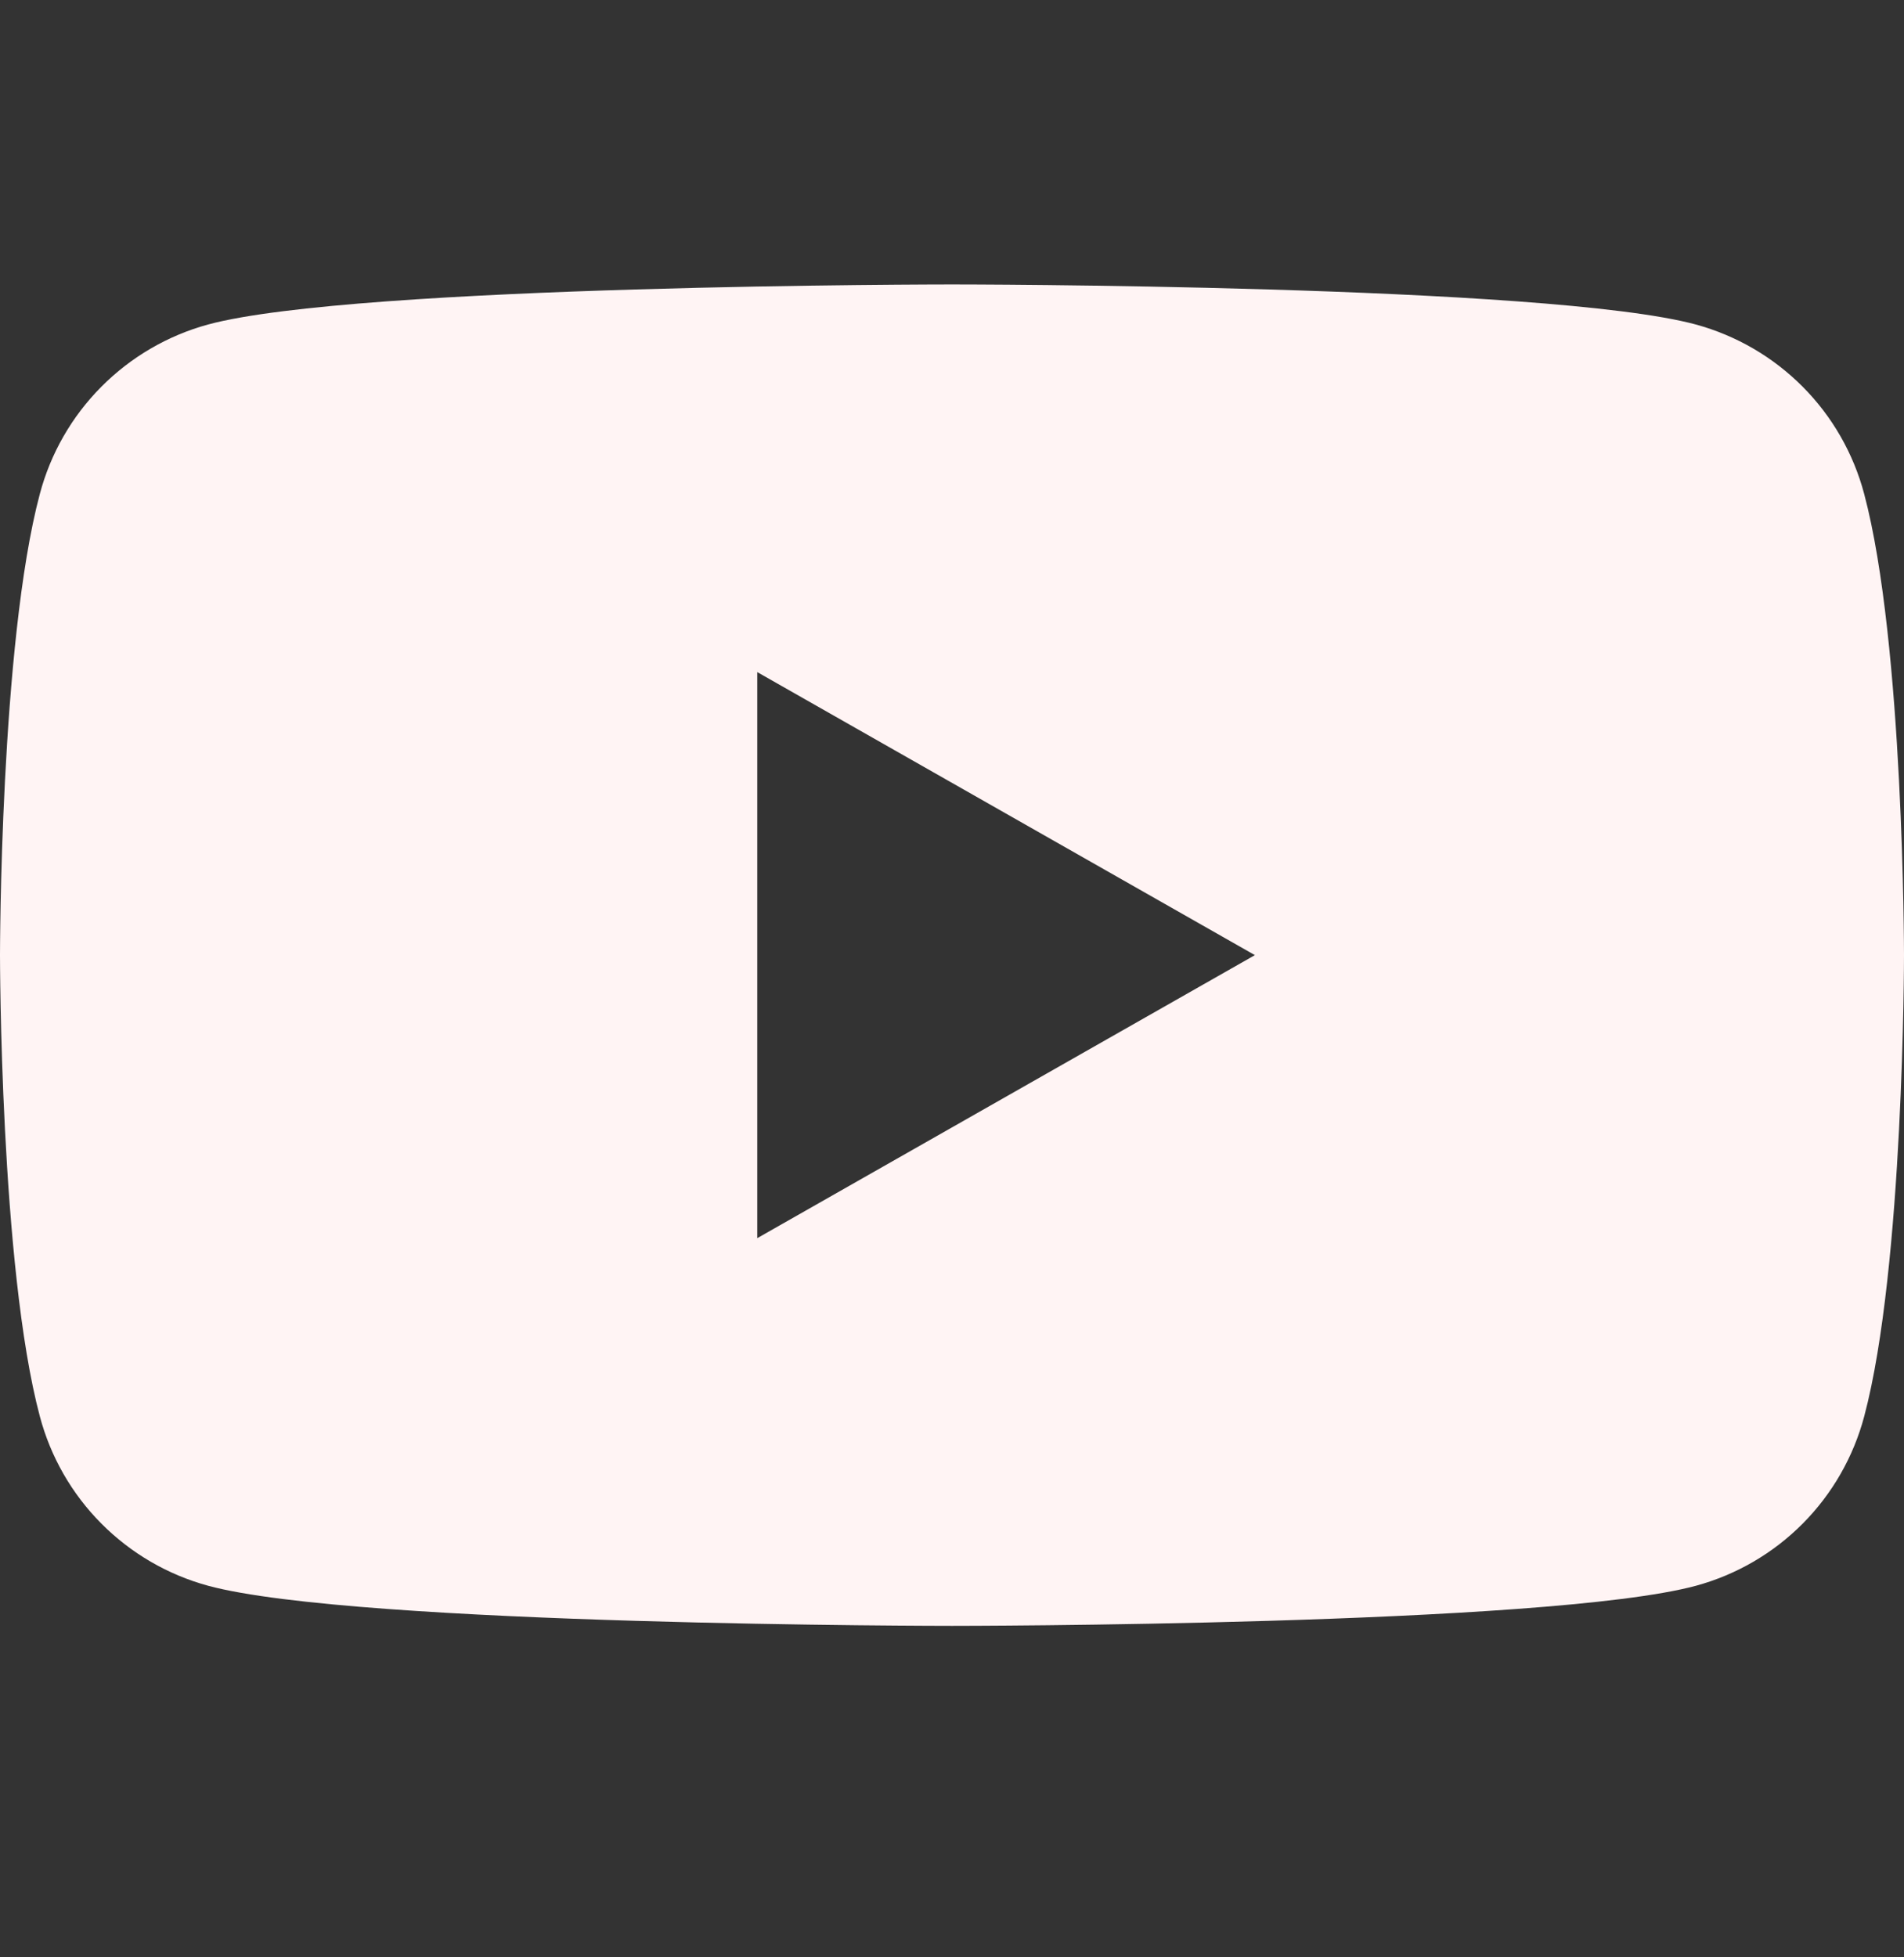 <svg width="36" height="37" viewBox="0 0 36 37" fill="none" xmlns="http://www.w3.org/2000/svg">
<rect x="0" y="0" width="36" height="37" fill="#333333" stroke="none"/>
<path d="M35.247 9.337C35.044 8.571 34.643 7.872 34.084 7.31C33.525 6.748 32.829 6.343 32.064 6.134C29.258 5.377 18 5.377 18 5.377C18 5.377 6.742 5.377 3.934 6.134C3.17 6.343 2.474 6.749 1.916 7.311C1.357 7.873 0.956 8.572 0.753 9.337C0 12.162 0 18.055 0 18.055C0 18.055 0 23.948 0.753 26.773C0.956 27.539 1.357 28.238 1.916 28.8C2.475 29.362 3.171 29.768 3.936 29.976C6.742 30.734 18 30.734 18 30.734C18 30.734 29.258 30.734 32.066 29.976C32.83 29.768 33.527 29.363 34.086 28.8C34.644 28.238 35.045 27.539 35.248 26.773C36 23.948 36 18.055 36 18.055C36 18.055 36 12.162 35.247 9.337ZM14.318 23.405V12.705L23.727 18.055L14.318 23.405Z" fill="#FFF4F4"/>
</svg>
